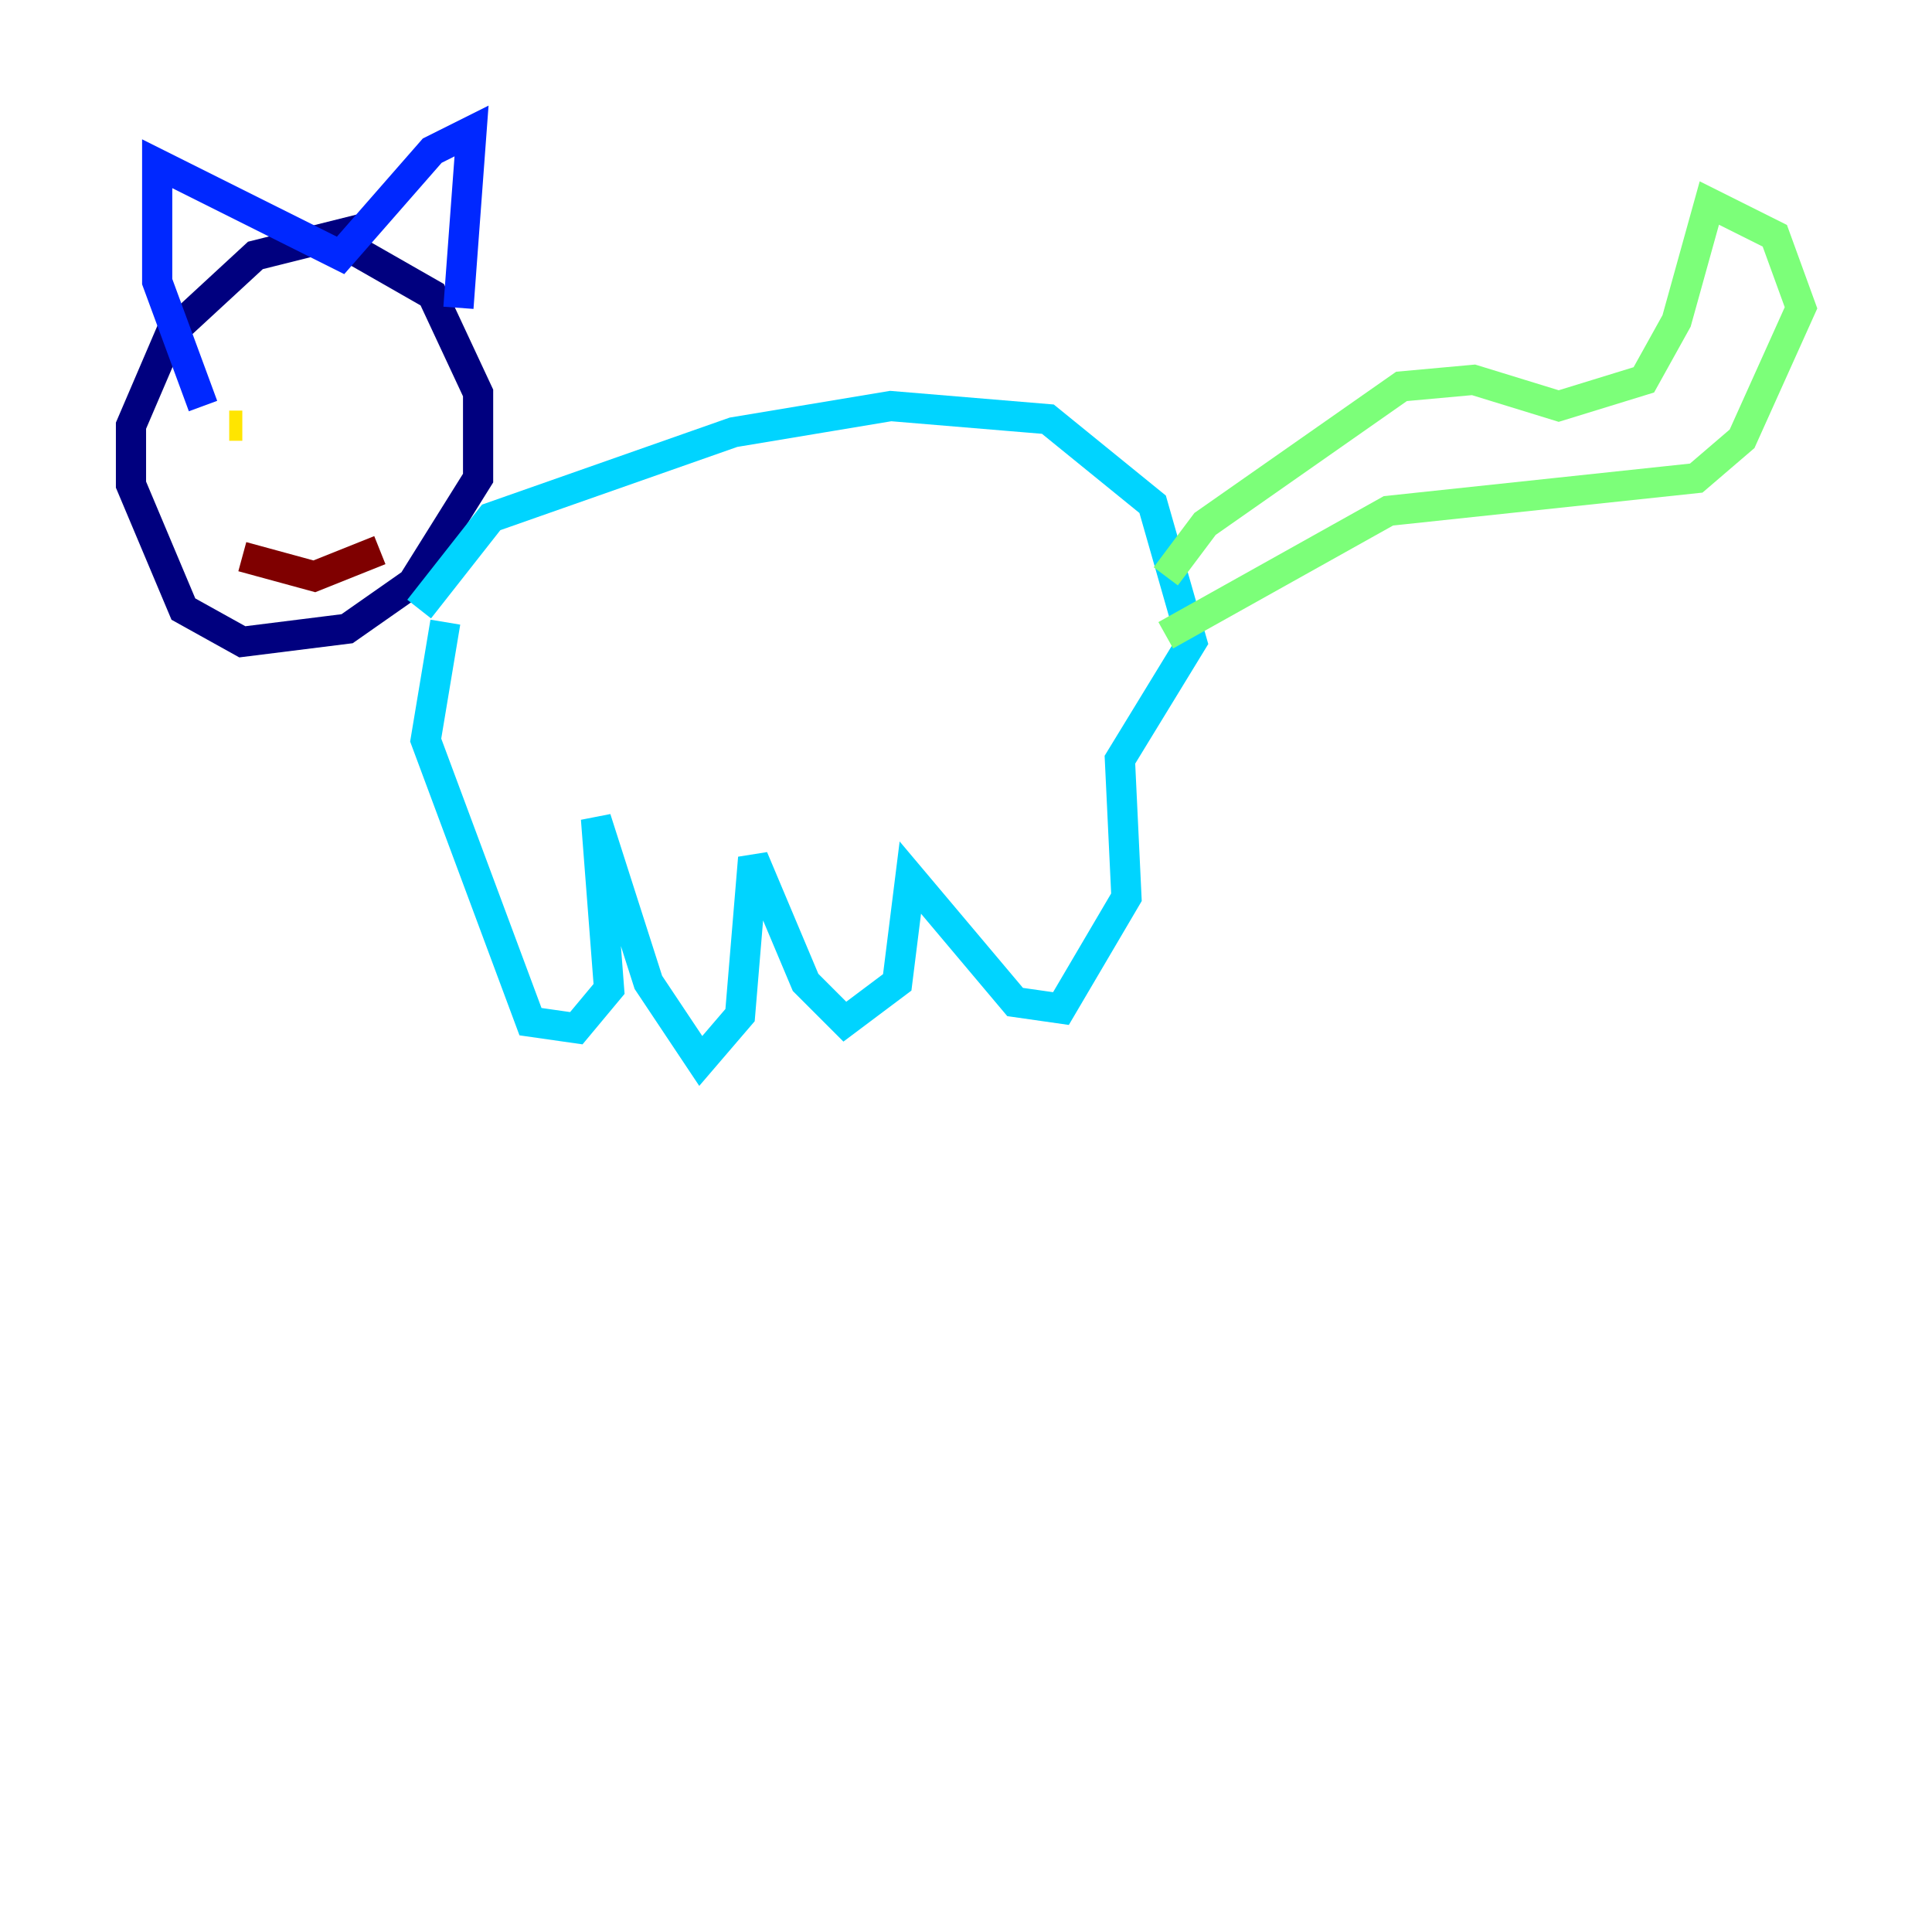 <?xml version="1.0" encoding="utf-8" ?>
<svg baseProfile="tiny" height="128" version="1.2" viewBox="0,0,128,128" width="128" xmlns="http://www.w3.org/2000/svg" xmlns:ev="http://www.w3.org/2001/xml-events" xmlns:xlink="http://www.w3.org/1999/xlink"><defs /><polyline fill="none" points="23.864,15.186 16.922,16.922 11.281,22.129 8.678,28.203 8.678,32.108 12.149,40.352 16.054,42.522 22.997,41.654 27.336,38.617 31.675,31.675 31.675,26.034 28.637,19.525 22.563,16.054" stroke="#00007f" stroke-width="2" /><polyline fill="none" points="13.451,26.902 10.414,18.658 10.414,10.848 22.563,16.922 28.637,9.98 31.241,8.678 30.373,20.393" stroke="#0028ff" stroke-width="2" /><polyline fill="none" points="29.505,41.22 28.203,49.031 35.146,67.688 38.183,68.122 40.352,65.519 39.485,54.237 42.956,65.085 46.427,70.291 49.031,67.254 49.898,56.841 53.37,65.085 55.973,67.688 59.444,65.085 60.312,58.142 67.254,66.386 70.291,66.82 74.63,59.444 74.197,50.332 78.969,42.522 76.366,33.41 69.424,27.77 59.01,26.902 48.597,28.637 32.542,34.278 27.77,40.352" stroke="#00d4ff" stroke-width="2" /><polyline fill="none" points="77.234,38.183 79.837,34.712 92.854,25.6 97.627,25.166 103.268,26.902 108.909,25.166 111.078,21.261 113.248,13.451 117.586,15.62 119.322,20.393 115.417,29.071 112.38,31.675 91.986,33.844 77.234,42.088" stroke="#7cff79" stroke-width="2" /><polyline fill="none" points="15.186,28.203 16.054,28.203" stroke="#ffe500" stroke-width="2" /><polyline fill="none" points="24.298,28.203 24.298,28.203" stroke="#ff4600" stroke-width="2" /><polyline fill="none" points="16.054,36.881 20.827,38.183 25.166,36.447" stroke="#7f0000" stroke-width="2" /></svg>